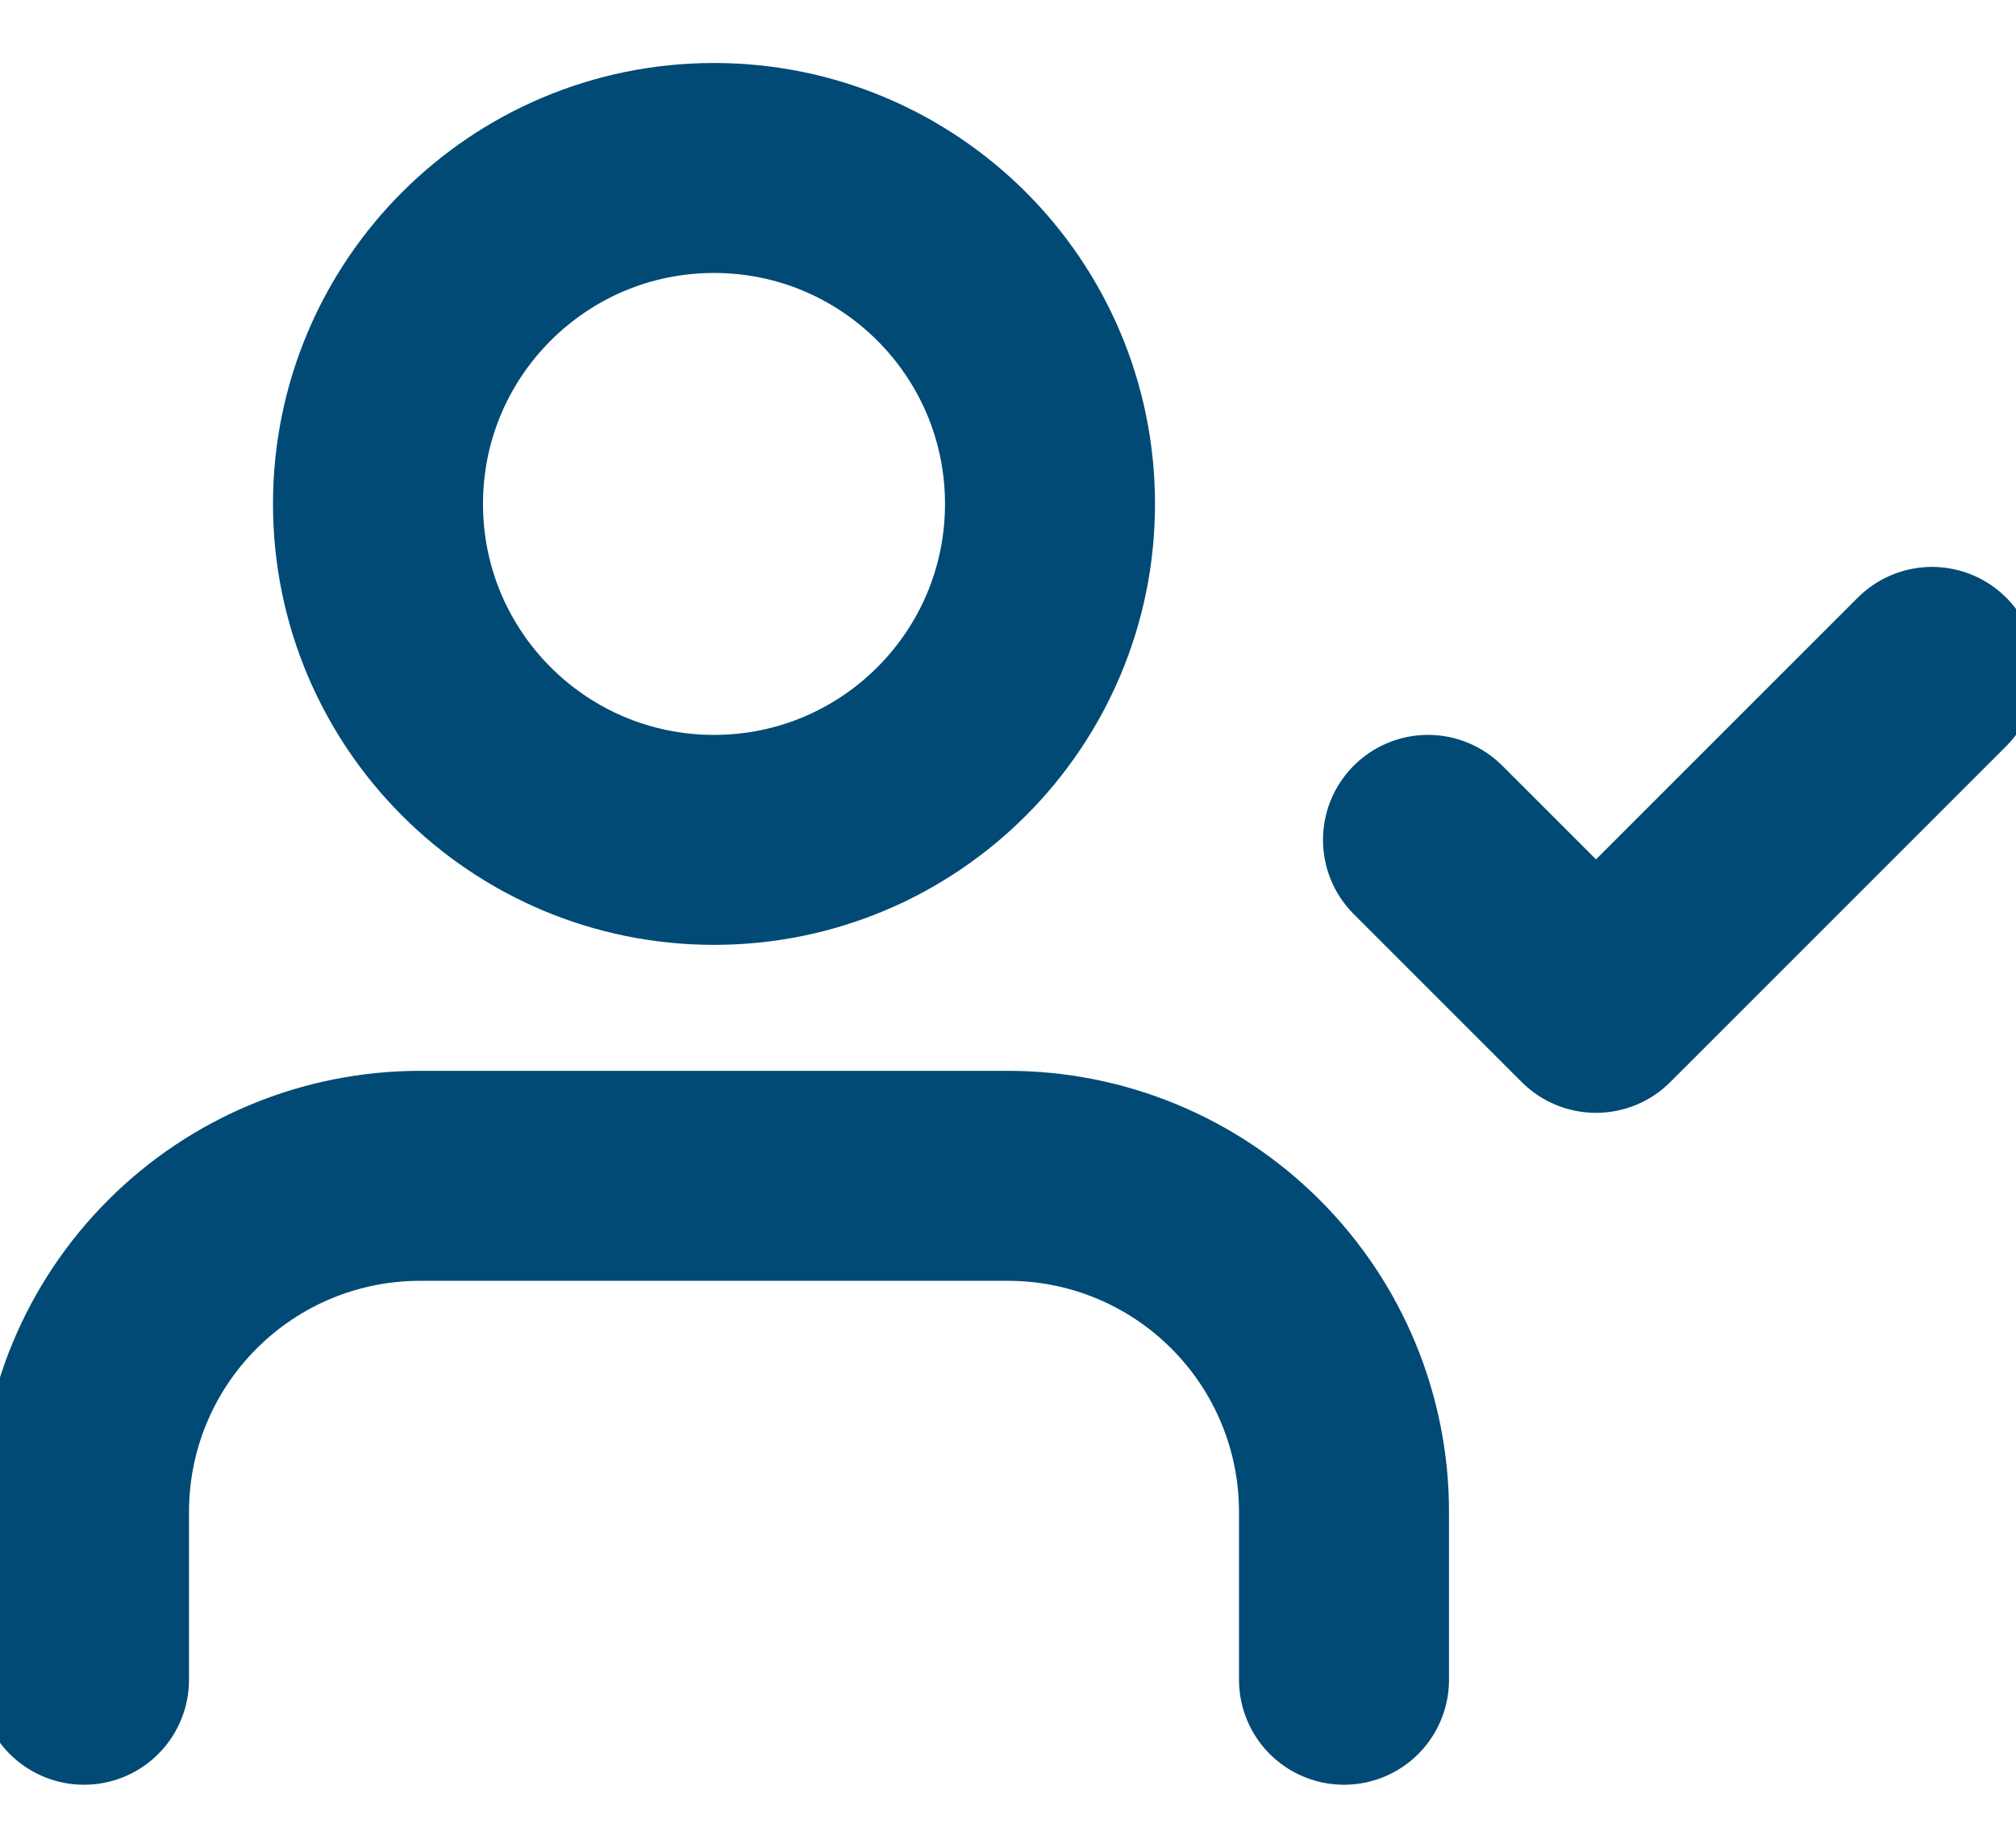 <svg width="24" height="22" viewBox="0 0 24 22" fill="none" xmlns="http://www.w3.org/2000/svg">
<path d="M16 20V18C16 16.939 15.579 15.922 14.828 15.172C14.078 14.421 13.061 14 12 14H5C3.939 14 2.922 14.421 2.172 15.172C1.421 15.922 1 16.939 1 18V20M17 10L19 12L23 8M12.5 6C12.5 8.209 10.709 10 8.5 10C6.291 10 4.5 8.209 4.5 6C4.5 3.791 6.291 2 8.5 2C10.709 2 12.5 3.791 12.5 6Z" stroke="#004A75" stroke-width="2.5" stroke-linecap="round" stroke-linejoin="round"/>
</svg>
